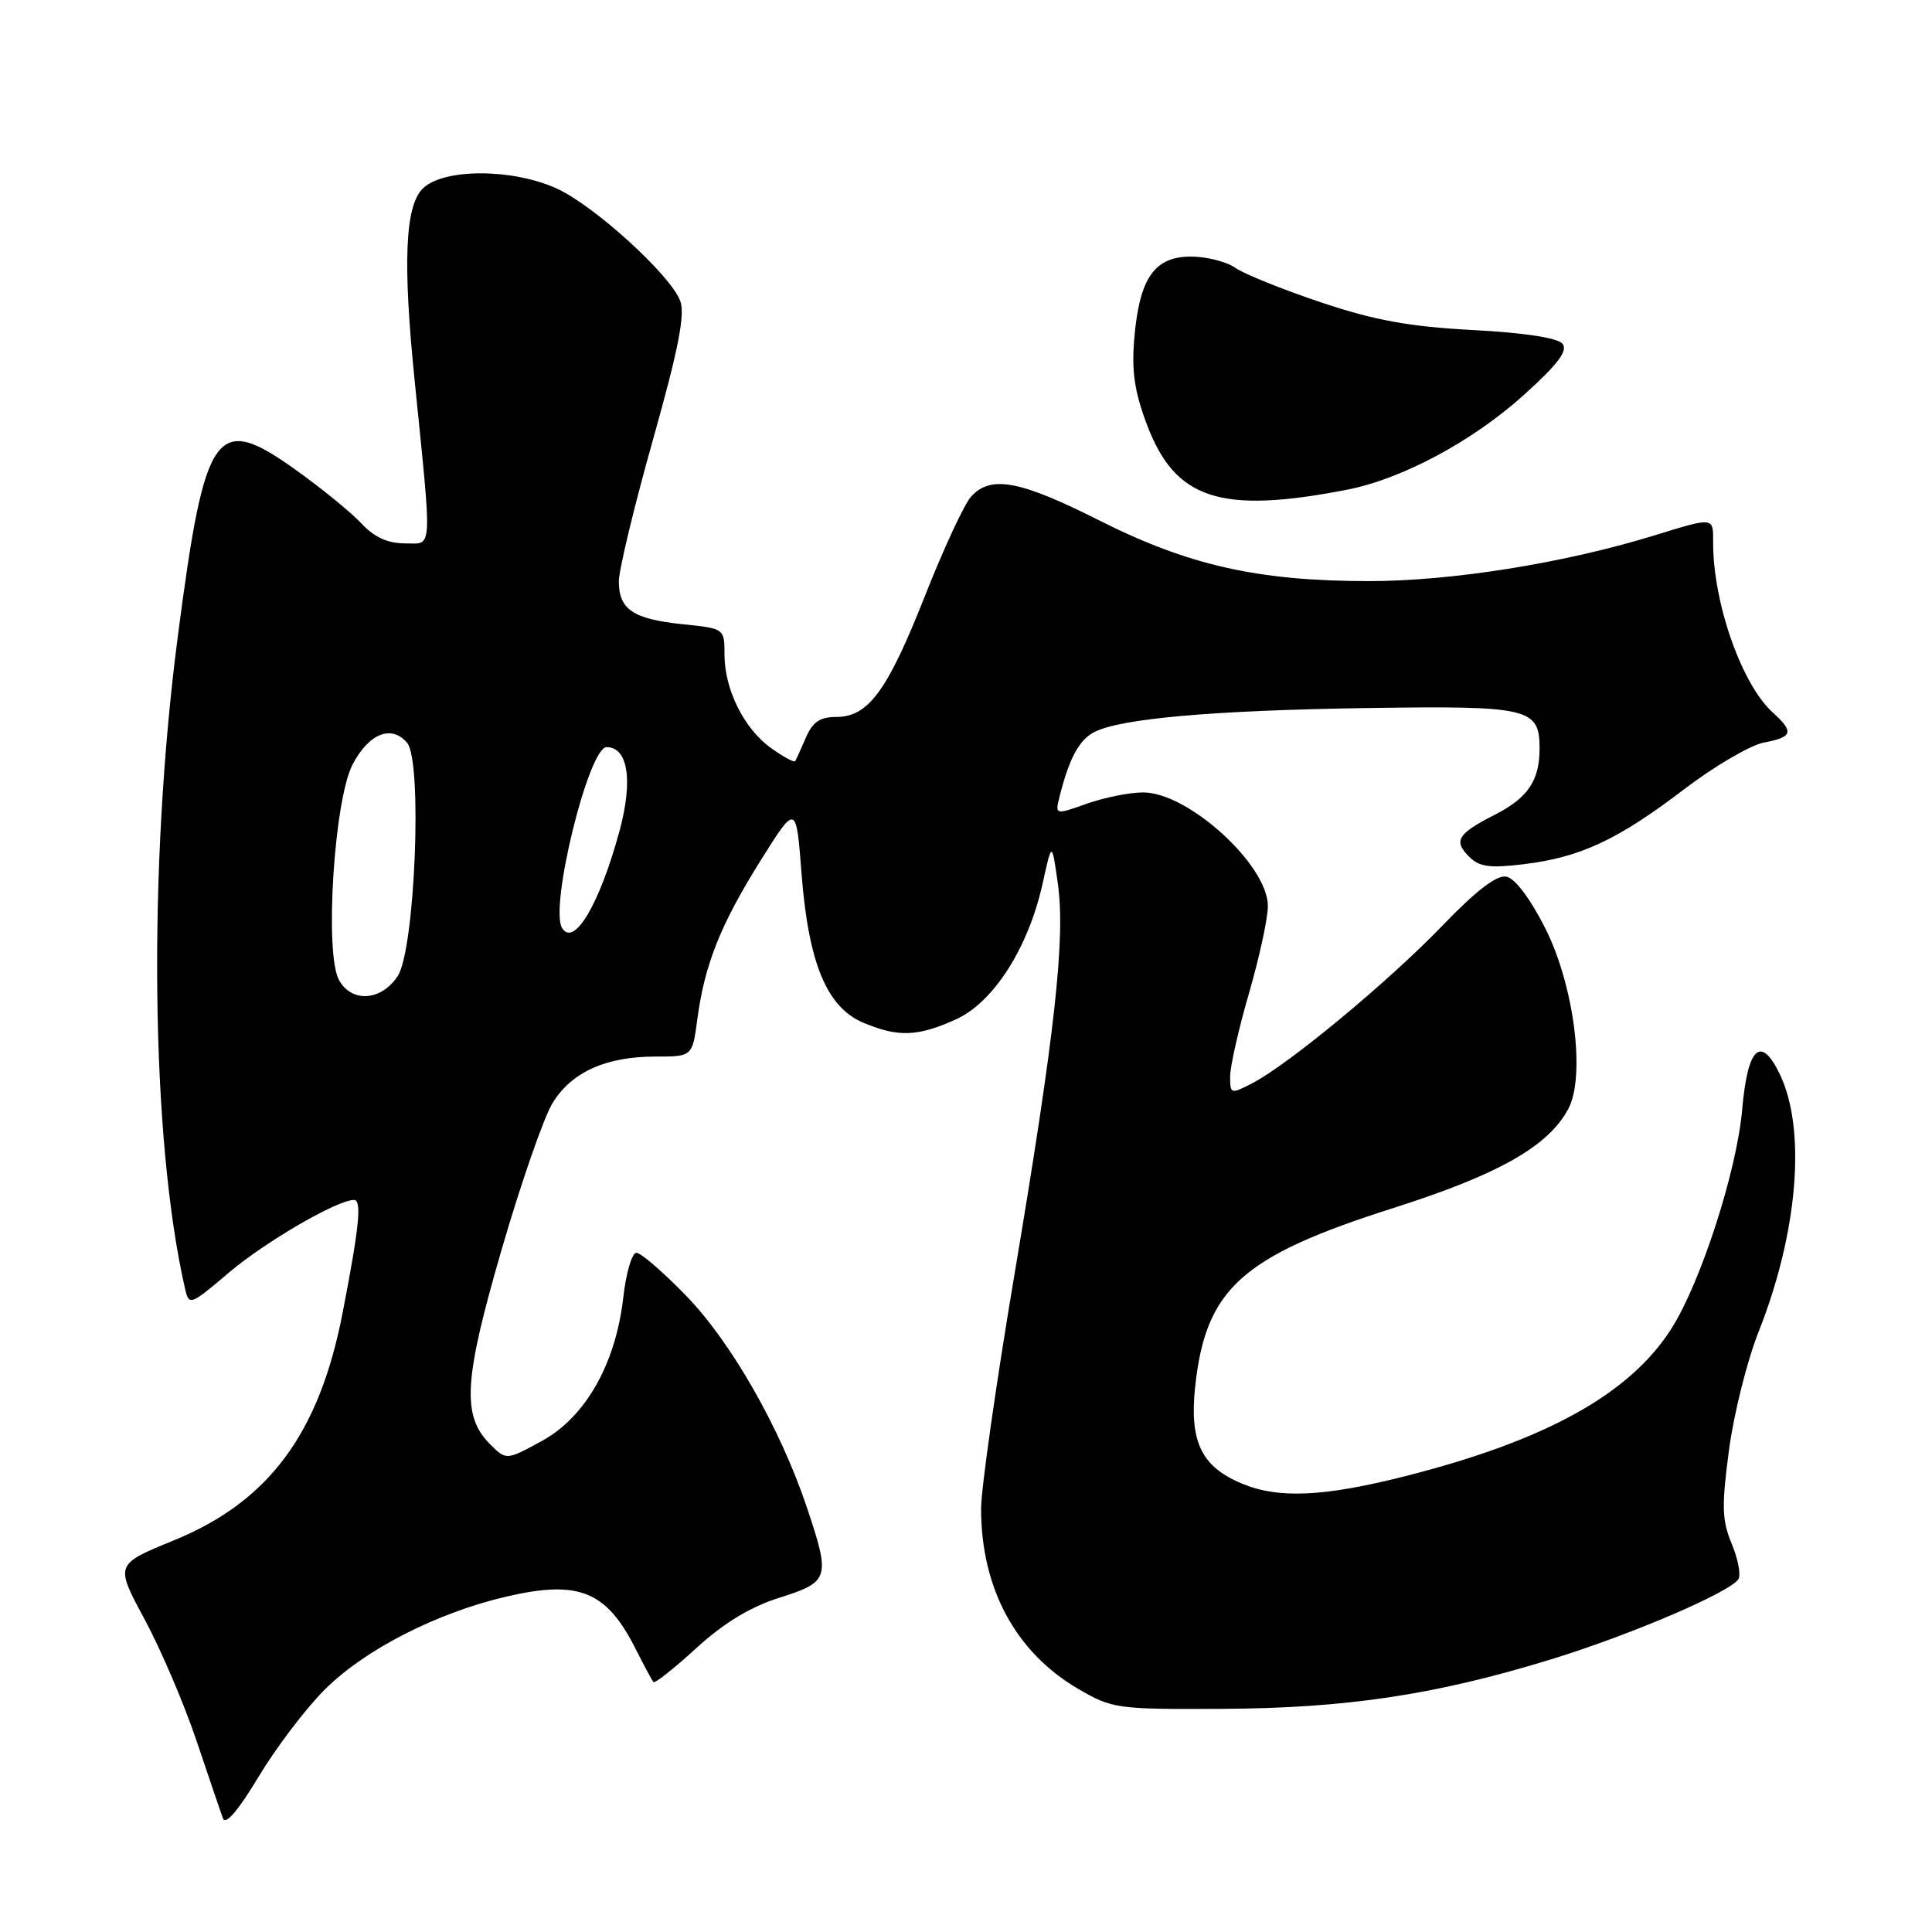 <?xml version="1.0" encoding="UTF-8" standalone="no"?>
<!DOCTYPE svg PUBLIC "-//W3C//DTD SVG 1.1//EN" "http://www.w3.org/Graphics/SVG/1.1/DTD/svg11.dtd" >
<svg xmlns="http://www.w3.org/2000/svg" xmlns:xlink="http://www.w3.org/1999/xlink" version="1.1" viewBox="0 0 256 256">
 <g >
 <path fill="currentColor"
d=" M 43.02 223.89 C 48.32 218.59 57.87 213.70 67.12 211.55 C 76.71 209.33 80.35 210.80 84.23 218.50 C 85.34 220.70 86.40 222.67 86.59 222.88 C 86.78 223.09 89.34 221.06 92.28 218.37 C 95.95 215.02 99.43 212.92 103.32 211.69 C 109.91 209.61 110.06 209.11 106.91 199.72 C 103.40 189.27 96.91 177.88 90.97 171.75 C 87.91 168.59 84.92 166.00 84.33 166.00 C 83.74 166.00 82.96 168.65 82.59 171.90 C 81.60 180.70 77.57 187.80 71.79 190.94 C 67.09 193.50 67.09 193.50 64.97 191.40 C 61.16 187.61 61.43 182.90 66.49 165.50 C 69.05 156.70 72.08 147.99 73.23 146.14 C 75.75 142.05 80.30 140.00 86.84 140.00 C 91.74 140.00 91.74 140.00 92.40 135.05 C 93.36 127.81 95.48 122.50 100.78 114.03 C 105.50 106.50 105.50 106.50 106.21 115.77 C 107.13 127.64 109.56 133.50 114.43 135.53 C 119.03 137.46 121.62 137.36 126.69 135.06 C 131.68 132.79 136.29 125.54 138.17 117.00 C 139.38 111.50 139.38 111.50 140.16 117.00 C 141.20 124.27 139.80 136.89 134.43 168.83 C 131.99 183.31 130.00 197.30 130.00 199.92 C 130.00 210.42 134.55 218.89 142.78 223.73 C 147.37 226.42 147.90 226.50 162.00 226.43 C 178.40 226.35 190.25 224.57 205.50 219.88 C 216.03 216.65 229.28 210.97 230.35 209.24 C 230.70 208.67 230.30 206.57 229.46 204.56 C 228.17 201.47 228.11 199.59 229.09 192.21 C 229.72 187.42 231.49 180.33 233.03 176.45 C 238.24 163.30 239.36 149.69 235.84 142.35 C 233.32 137.10 231.57 138.74 230.85 147.00 C 230.15 155.09 225.41 169.81 221.50 176.00 C 216.02 184.68 204.90 190.86 186.20 195.60 C 175.40 198.34 169.40 198.61 164.55 196.58 C 159.22 194.36 157.61 191.05 158.35 183.88 C 159.73 170.77 164.45 166.49 184.68 160.05 C 198.54 155.64 205.16 151.89 207.80 146.95 C 210.11 142.62 208.59 130.61 204.76 123.01 C 202.77 119.07 200.75 116.38 199.60 116.16 C 198.32 115.91 195.62 117.99 191.11 122.67 C 184.04 130.02 170.73 141.06 165.92 143.54 C 163.08 145.01 163.00 144.98 163.00 142.64 C 163.00 141.31 164.12 136.34 165.50 131.60 C 166.88 126.85 168.00 121.66 168.00 120.06 C 168.00 114.61 157.45 105.00 151.48 105.00 C 149.70 105.00 146.35 105.67 144.02 106.49 C 139.79 107.99 139.79 107.99 140.40 105.54 C 141.66 100.54 142.96 98.09 144.93 97.04 C 148.33 95.22 160.57 94.13 181.11 93.82 C 202.68 93.50 204.00 93.81 204.00 99.19 C 204.00 103.45 202.45 105.73 198.03 107.98 C 193.13 110.48 192.56 111.42 194.66 113.51 C 196.01 114.87 197.40 115.06 201.92 114.51 C 209.41 113.60 214.35 111.29 223.12 104.61 C 227.17 101.52 231.95 98.72 233.74 98.39 C 237.56 97.67 237.75 96.99 234.89 94.40 C 230.79 90.69 227.00 79.92 227.00 71.95 C 227.00 68.46 227.24 68.48 219.00 71.01 C 207.14 74.64 192.33 77.00 181.41 77.00 C 166.73 77.00 157.48 74.92 145.66 68.96 C 135.13 63.65 131.27 62.93 128.67 65.81 C 127.77 66.81 125.02 72.72 122.57 78.94 C 117.59 91.55 115.07 95.00 110.80 95.00 C 108.65 95.00 107.67 95.67 106.78 97.75 C 106.13 99.26 105.49 100.66 105.36 100.86 C 105.22 101.06 103.79 100.28 102.18 99.13 C 98.60 96.58 96.00 91.37 96.00 86.74 C 96.00 83.28 96.00 83.28 90.43 82.71 C 83.90 82.03 82.00 80.76 82.00 77.04 C 82.00 75.54 84.03 67.09 86.52 58.27 C 89.90 46.26 90.81 41.62 90.13 39.86 C 88.82 36.41 78.71 27.22 73.77 24.98 C 67.85 22.29 58.70 22.30 56.00 25.00 C 53.68 27.32 53.36 34.78 54.93 50.29 C 57.28 73.64 57.38 72.00 53.66 72.00 C 51.38 72.00 49.60 71.19 47.92 69.39 C 46.59 67.96 42.70 64.77 39.27 62.32 C 28.58 54.66 27.17 56.63 23.56 84.33 C 19.57 114.94 19.98 151.02 24.53 170.80 C 25.05 173.03 25.23 172.96 30.28 168.67 C 35.13 164.55 44.68 159.00 46.90 159.00 C 47.97 159.00 47.61 162.55 45.40 173.95 C 42.30 189.97 35.63 198.96 23.03 204.11 C 15.24 207.29 15.24 207.29 19.14 214.53 C 21.29 218.51 24.39 225.76 26.03 230.63 C 27.67 235.51 29.25 240.15 29.55 240.95 C 29.89 241.87 31.60 239.87 34.25 235.45 C 36.54 231.63 40.48 226.43 43.02 223.89 Z  M 178.44 64.90 C 185.80 63.47 195.16 58.45 201.99 52.27 C 206.47 48.22 207.79 46.45 207.03 45.54 C 206.39 44.77 201.91 44.08 195.13 43.73 C 186.71 43.28 182.16 42.45 175.02 40.06 C 169.95 38.36 164.84 36.30 163.67 35.48 C 162.51 34.67 159.87 34.00 157.80 34.00 C 152.98 34.00 151.00 36.83 150.31 44.71 C 149.92 49.15 150.31 51.85 151.98 56.28 C 155.72 66.19 161.71 68.14 178.44 64.90 Z  M 44.90 129.82 C 42.99 126.24 44.27 106.03 46.71 101.32 C 48.85 97.18 51.90 95.97 53.95 98.44 C 56.00 100.91 54.99 125.84 52.70 129.33 C 50.52 132.66 46.56 132.91 44.90 129.82 Z  M 74.48 122.97 C 72.78 120.22 78.00 99.00 80.38 99.00 C 83.22 99.00 83.90 103.43 82.09 110.10 C 79.46 119.79 76.07 125.53 74.48 122.97 Z "/>
</g>
</svg>